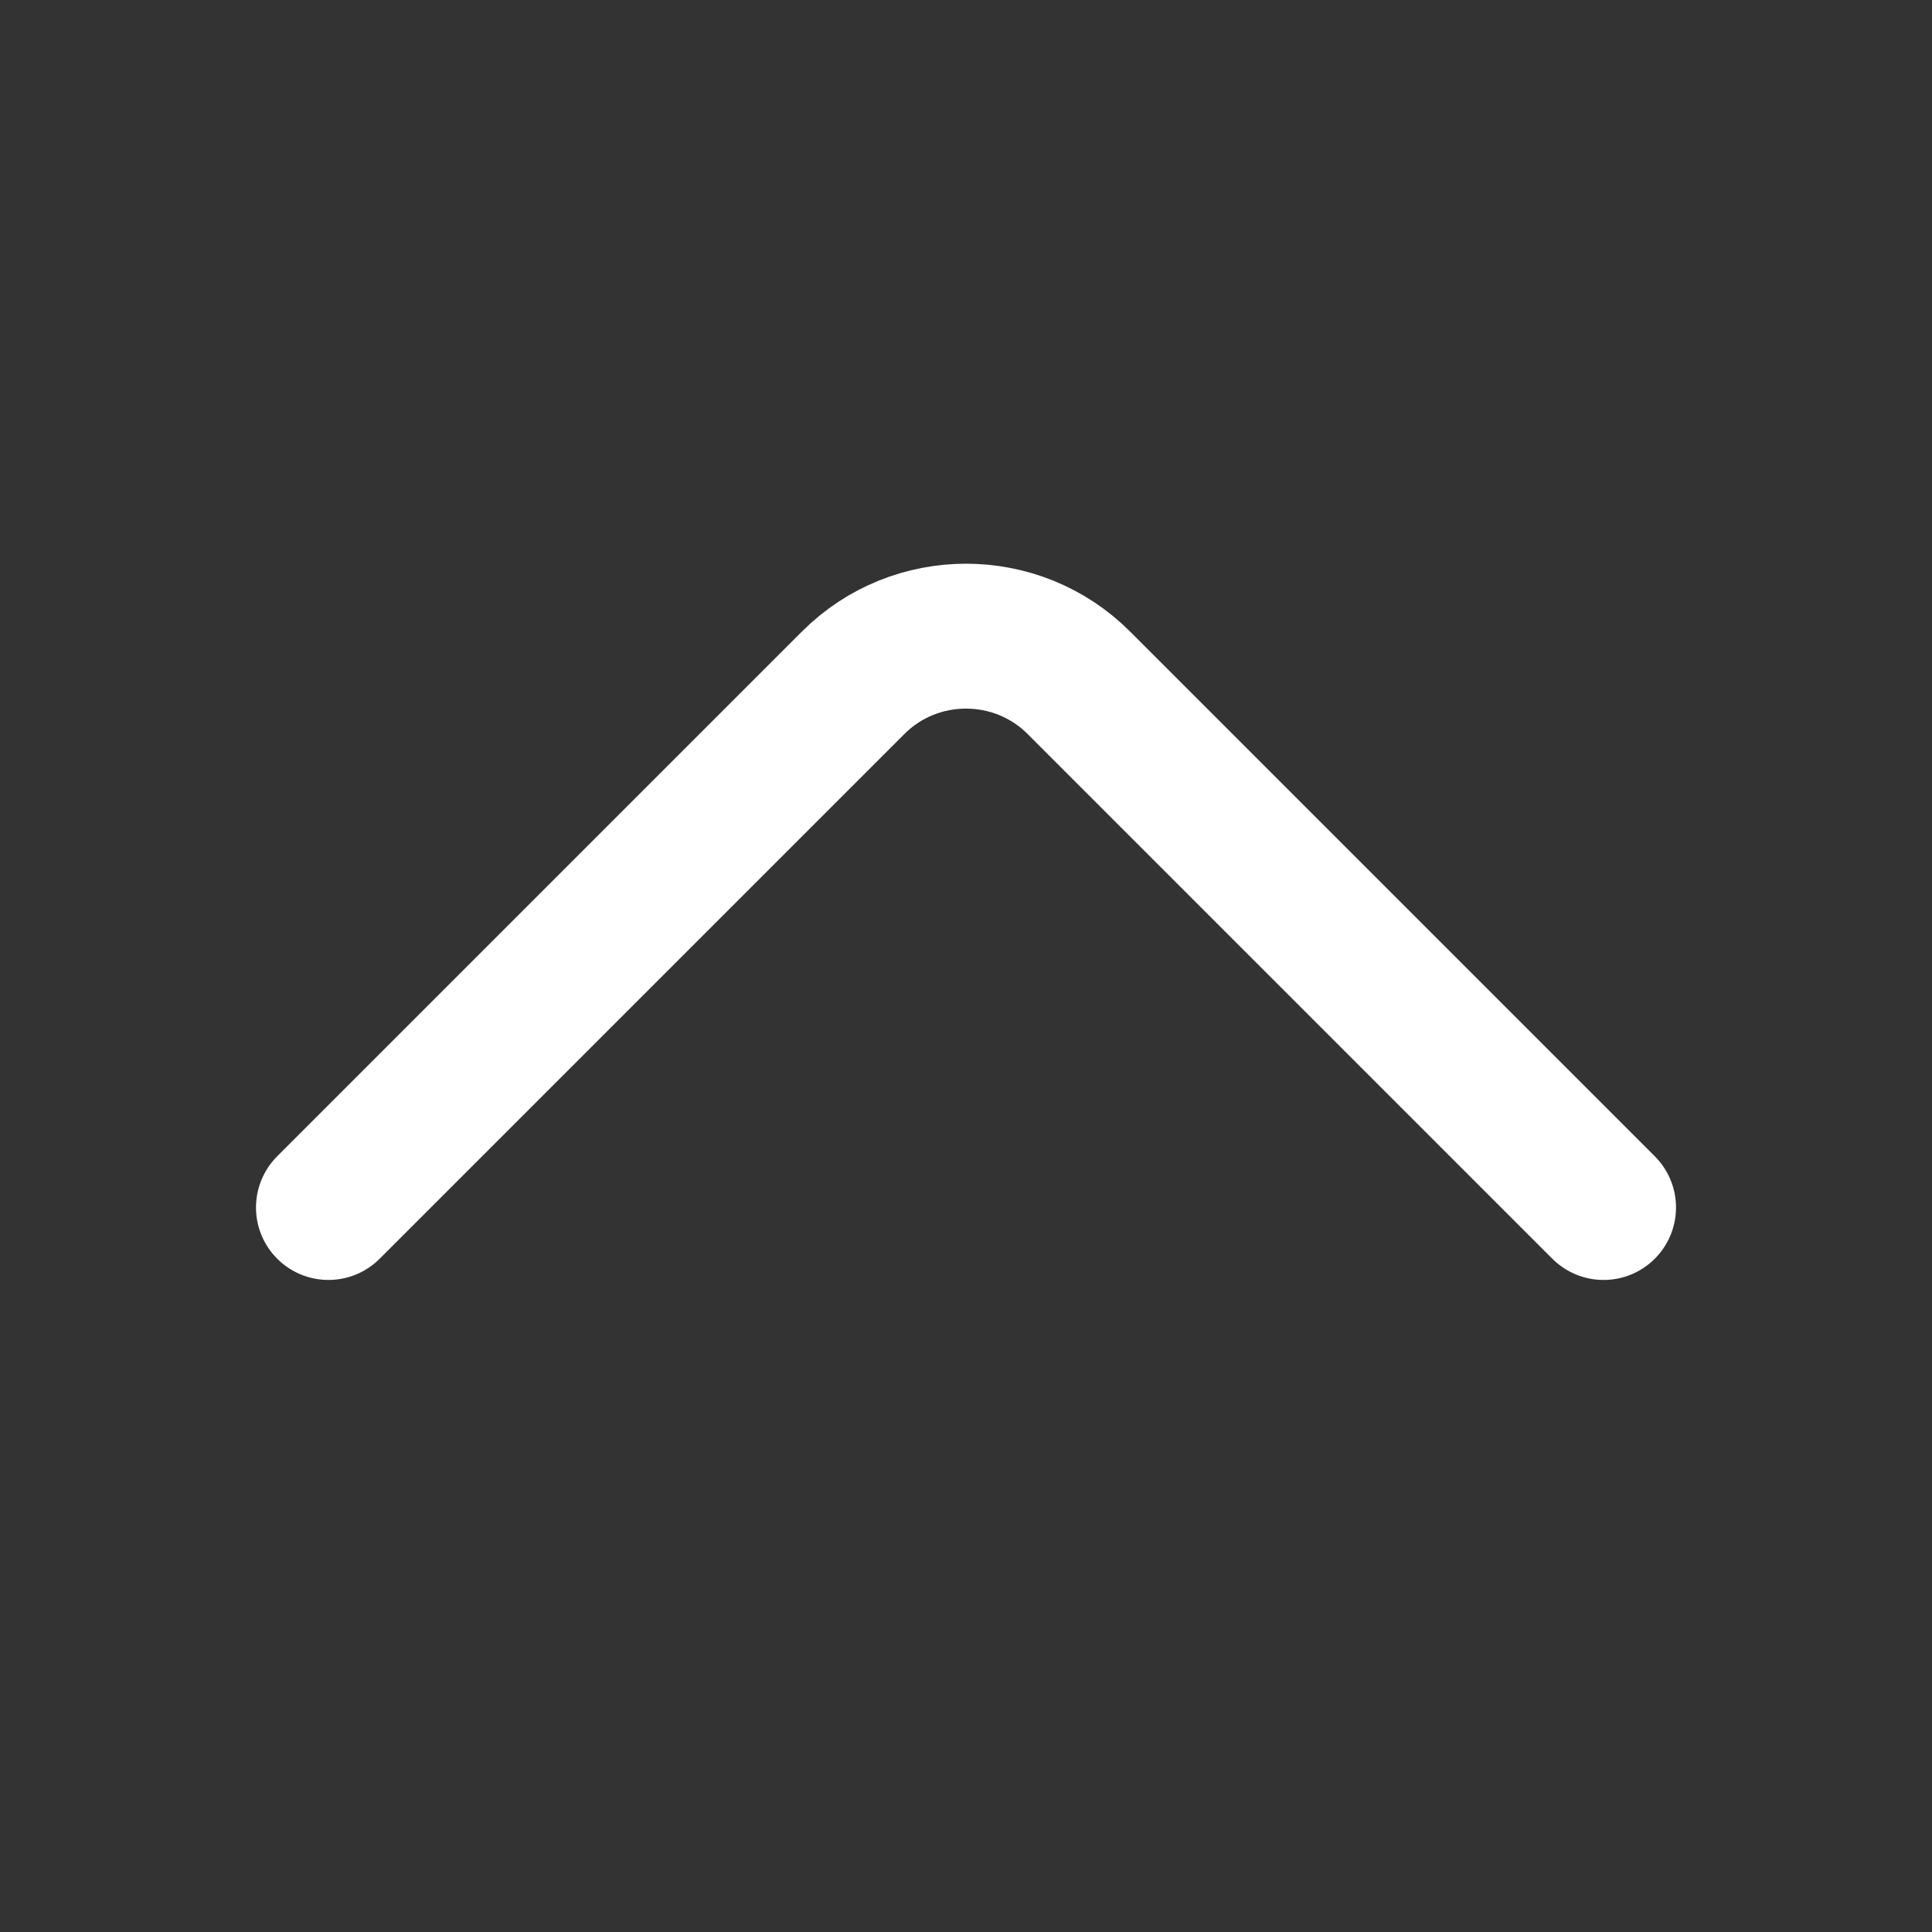 <svg width="20" height="20" viewBox="0 0 20 20" fill="none" xmlns="http://www.w3.org/2000/svg">
<rect x="0" y="0" width="20" height="20" fill="#333333" stroke="none"/>
<path d="M3.4 12.5L8.833 7.067C9.475 6.425 10.525 6.425 11.167 7.067L16.6 12.5" stroke="white" stroke-width="1.5" stroke-miterlimit="10" stroke-linecap="round" stroke-linejoin="round"/>
</svg>
